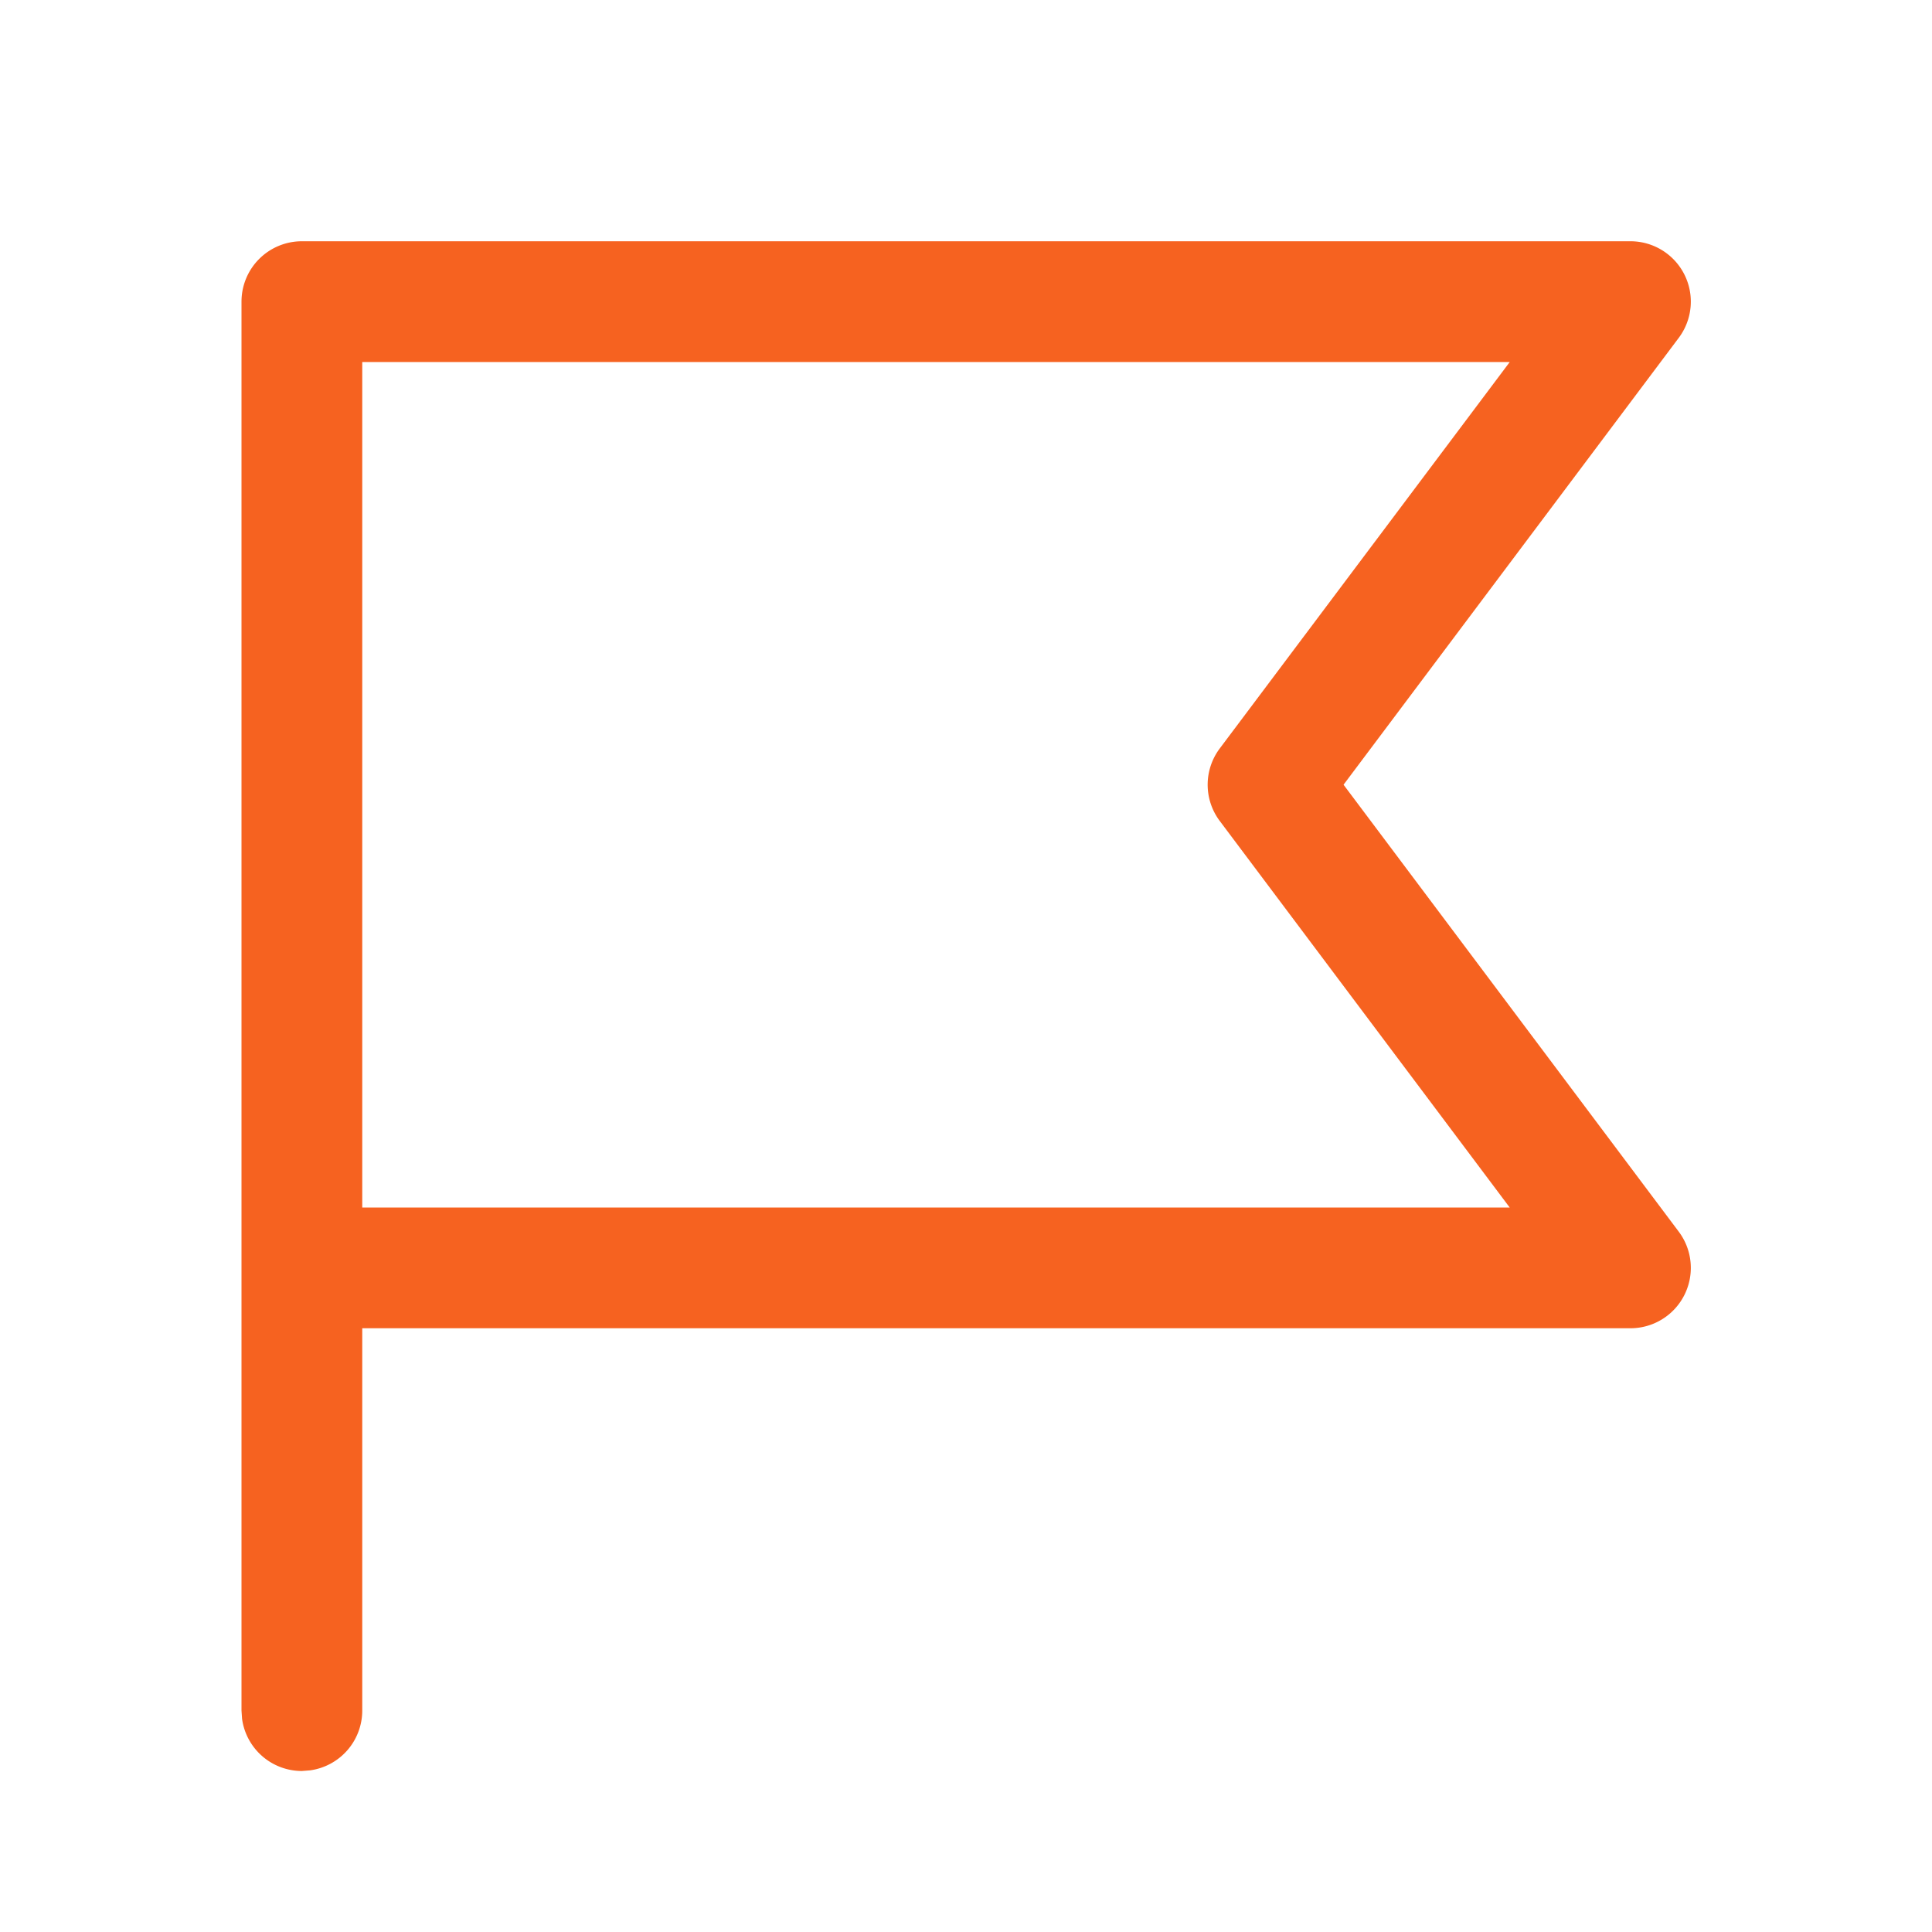 <svg xmlns="http://www.w3.org/2000/svg" width="24" height="24" fill="none"><path fill="#f66220" d="M3 3.747a.75.75 0 0 1 .75-.75h16.504a.75.75 0 0 1 .6 1.2L16.69 9.748l4.164 5.552a.75.75 0 0 1-.6 1.2H4.5v4.749a.75.75 0 0 1-.648.743L3.75 22a.75.75 0 0 1-.743-.648L3 21.249zm15.754.75H4.5V15h14.254l-3.602-4.802a.75.75 0 0 1 0-.9l3.602-4.8Z"/></svg>